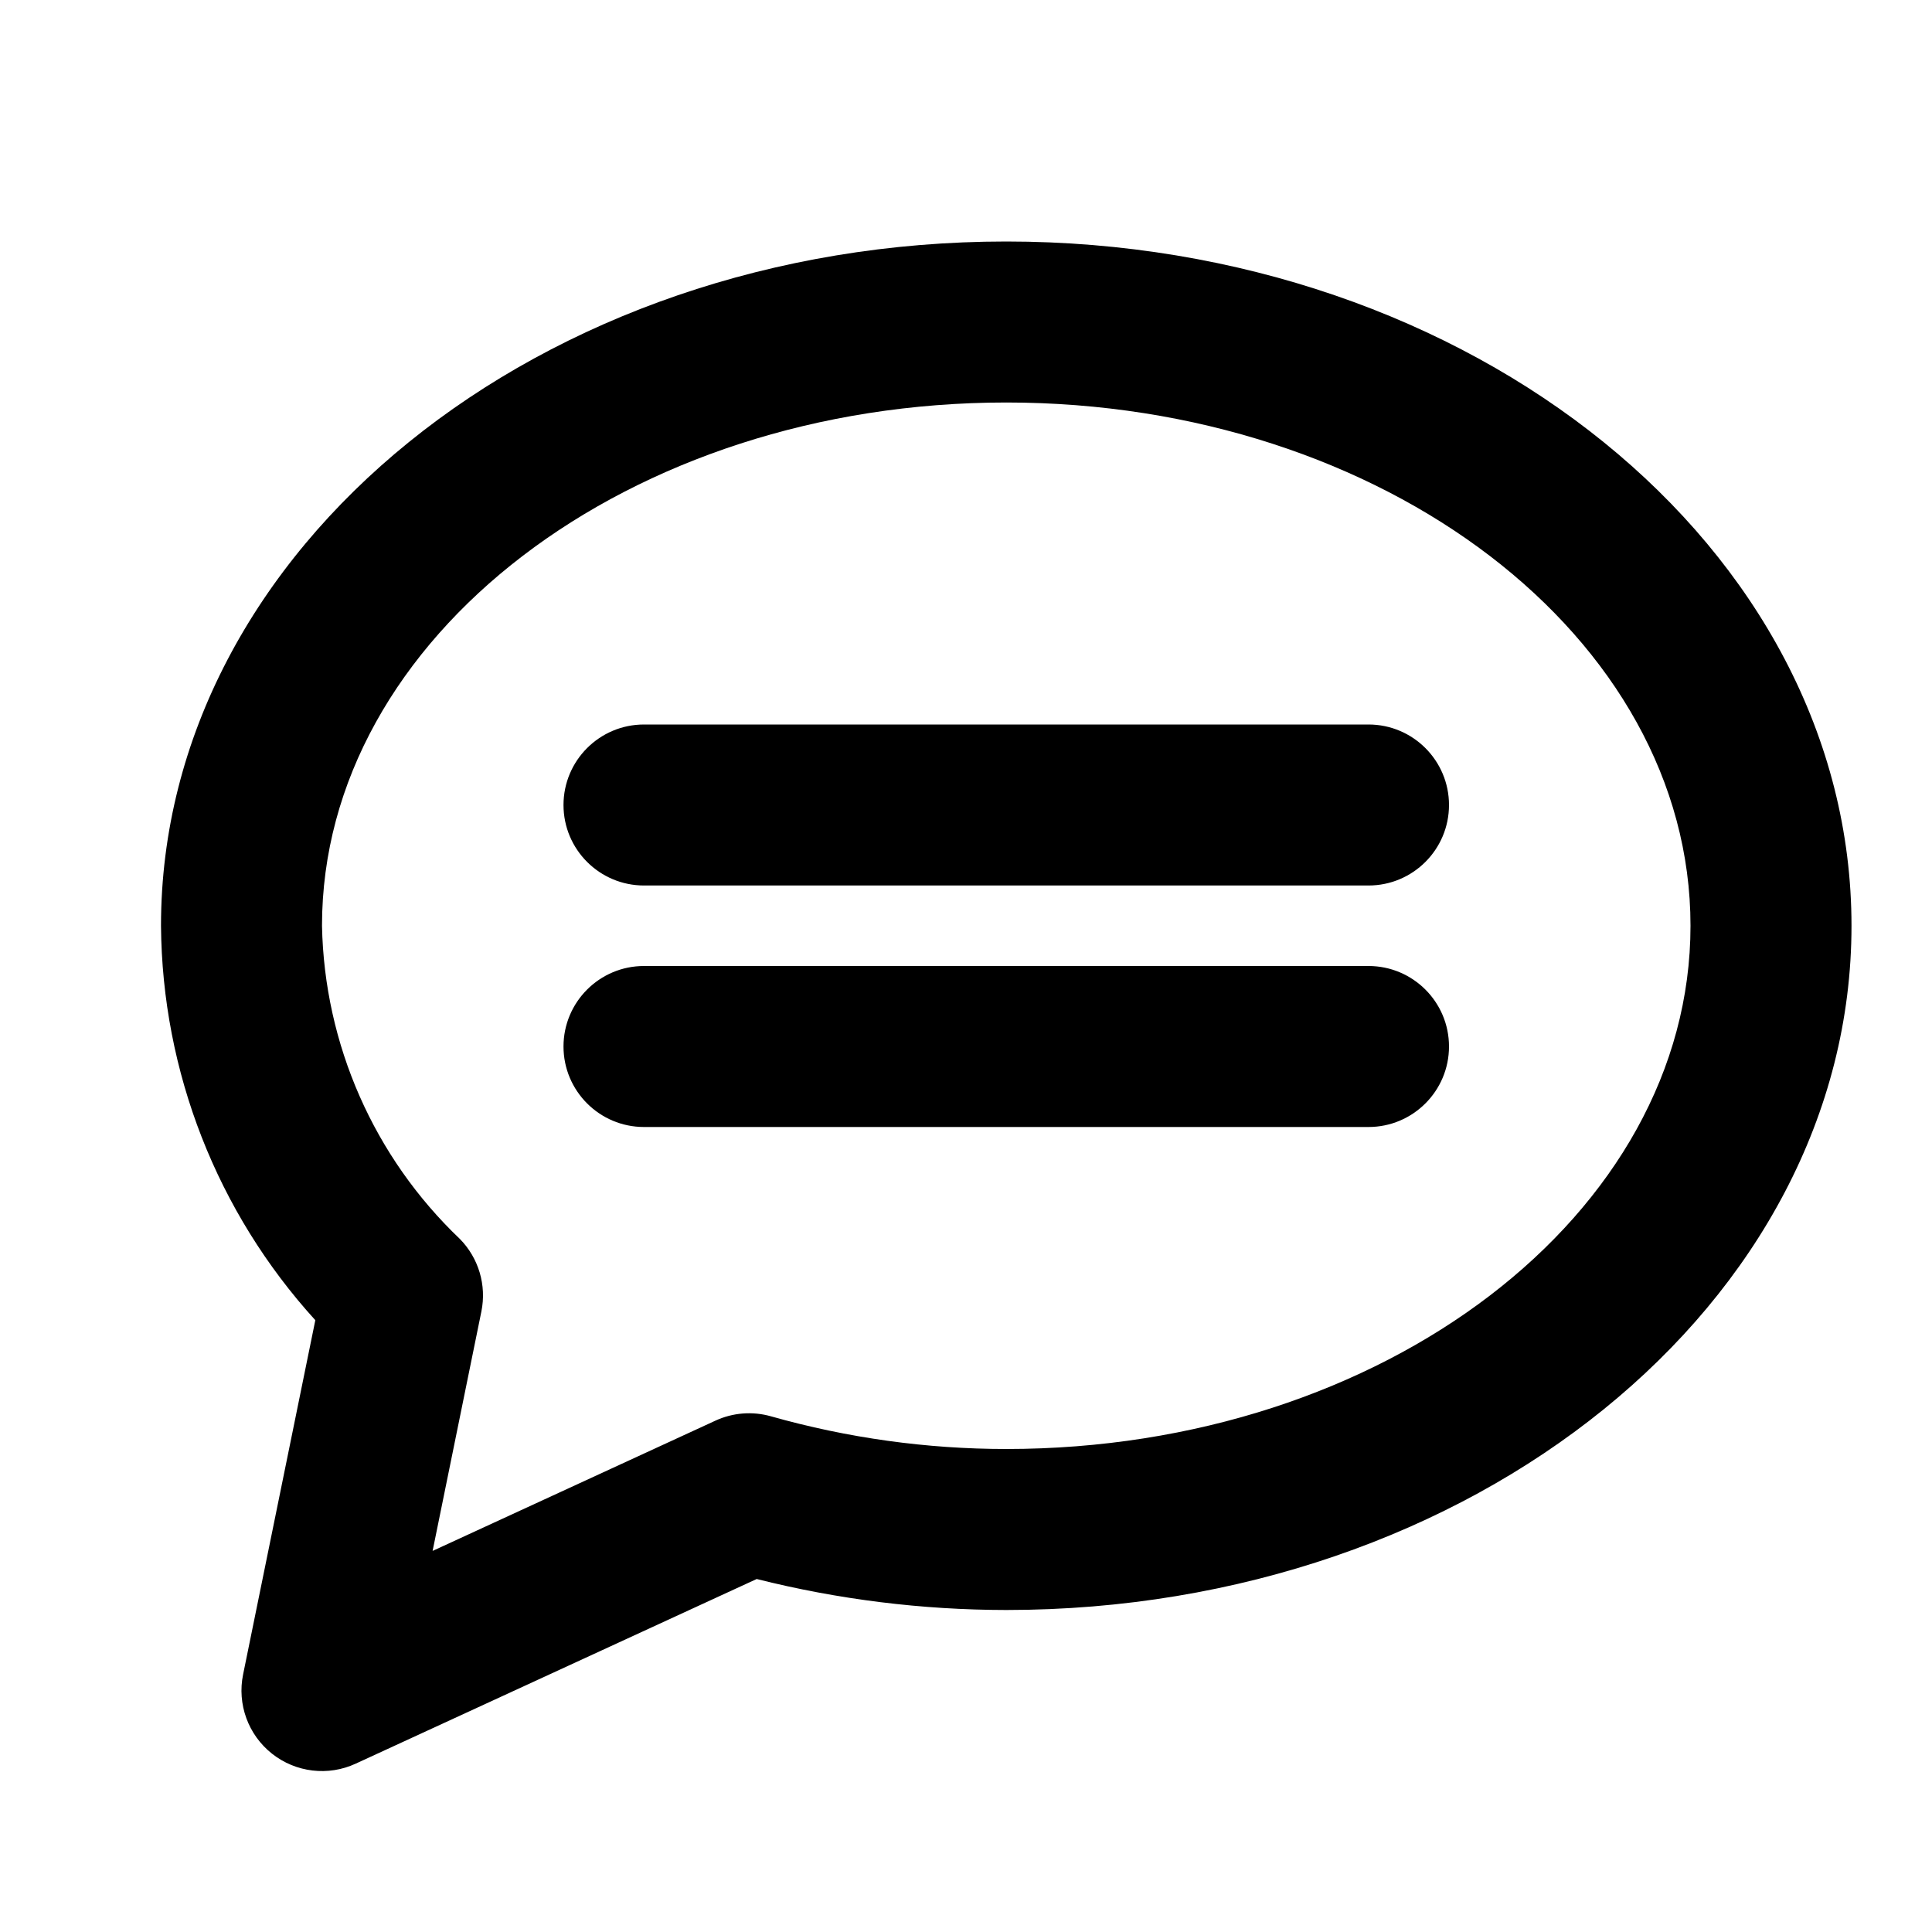 <?xml version="1.0" encoding="UTF-8"?>
<svg width="24px" height="24px" viewBox="0 0 24 24" version="1.1" xmlns="http://www.w3.org/2000/svg" xmlns:xlink="http://www.w3.org/1999/xlink">
    <!-- Generator: sketchtool 49.1 (51147) - http://www.bohemiancoding.com/sketch -->
    <title>speech-bubble-1</title>
    <desc>Created with sketchtool.</desc>
    <defs></defs>
    <g id="Icons" stroke="none" stroke-width="1" fill="none" fill-rule="evenodd">
        <g id="speech-bubble-1" fill="#000000" fill-rule="nonzero">
            <path d="M3.02,20.8 L3.917,16.4 C2.696,15.058 2.014,13.314 2,11.5 C2,6.813 6.71,3 12.5,3 C18.29,3 23,6.813 23,11.5 C23,16.187 18.29,20 12.5,20 C11.455,19.999 10.414,19.87 9.4,19.615 L4.42,21.908 C4.078,22.067 3.675,22.019 3.379,21.785 C3.083,21.551 2.944,21.17 3.02,20.8 Z M8,11 C7.448,11 7,10.552 7,10 C7,9.448 7.448,9 8,9 L17,9 C17.552,9 18,9.448 18,10 C18,10.552 17.552,11 17,11 L8,11 Z M8,14 C7.448,14 7,13.552 7,13 C7,12.448 7.448,12 8,12 L17,12 C17.552,12 18,12.448 18,13 C18,13.552 17.552,14 17,14 L8,14 Z M12.5,5 C7.813,5 4,7.916 4,11.5 C4.029,12.974 4.646,14.375 5.713,15.391 C5.946,15.628 6.046,15.965 5.98,16.291 L5.374,19.266 L8.887,17.648 C9.103,17.548 9.348,17.529 9.577,17.594 C10.528,17.863 11.512,18 12.5,18 C17.187,18 21,15.084 21,11.5 C21,7.916 17.187,5 12.5,5 Z" id="Combined-Shape"></path>
        </g>
    </g>
</svg>